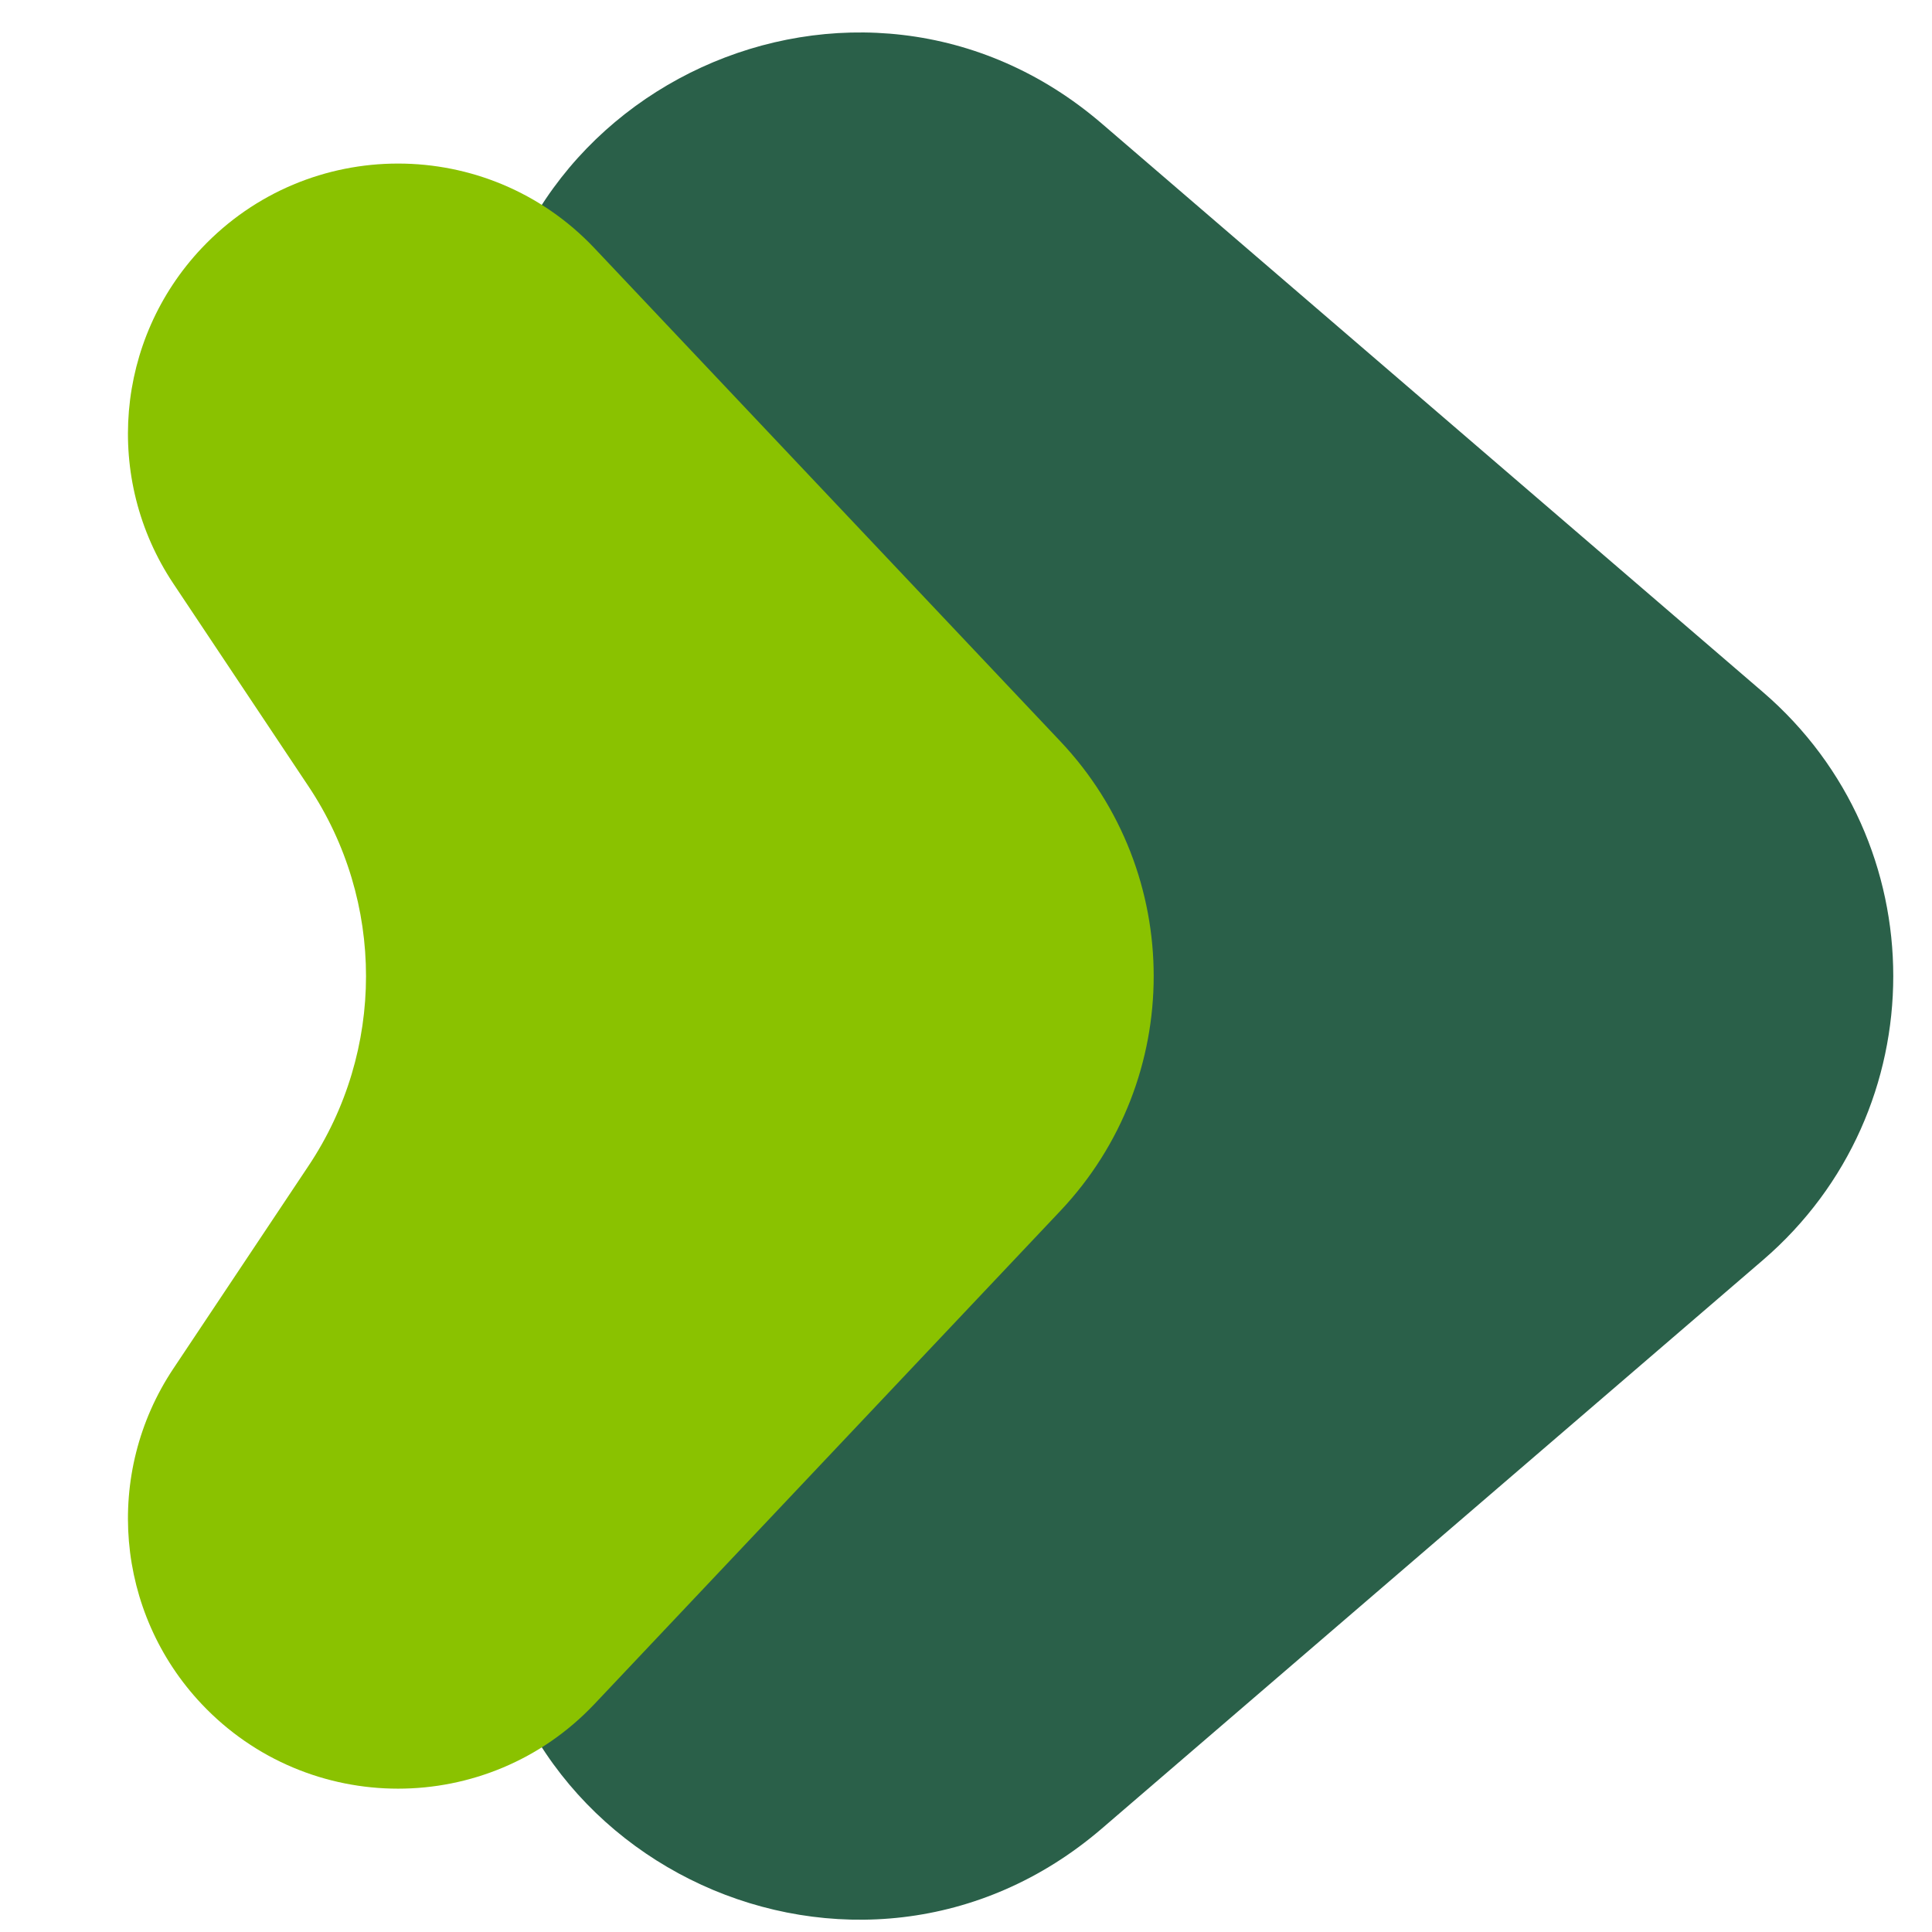 <svg width="30" height="30" viewBox="0 0 30 30" fill="none" xmlns="http://www.w3.org/2000/svg">
<path d="M27.375 10.747C30.073 13.068 30.073 17.246 27.375 19.566L17.111 28.392C13.341 31.634 7.504 28.956 7.504 23.983L7.504 6.331C7.504 1.358 13.341 -1.321 17.111 1.921L27.375 10.747Z" fill="#2A6049"/>
<path d="M16.464 11.51L9.23 3.853C7.575 2.102 4.787 2.102 3.132 3.853C1.79 5.274 1.607 7.434 2.691 9.061L4.791 12.211C5.981 13.995 5.981 16.319 4.791 18.103L2.691 21.253C1.607 22.88 1.79 25.04 3.132 26.461C4.787 28.212 7.575 28.212 9.23 26.461L16.464 18.804C18.398 16.758 18.398 13.557 16.464 11.51Z" fill="#8AC200"/>
</svg>
